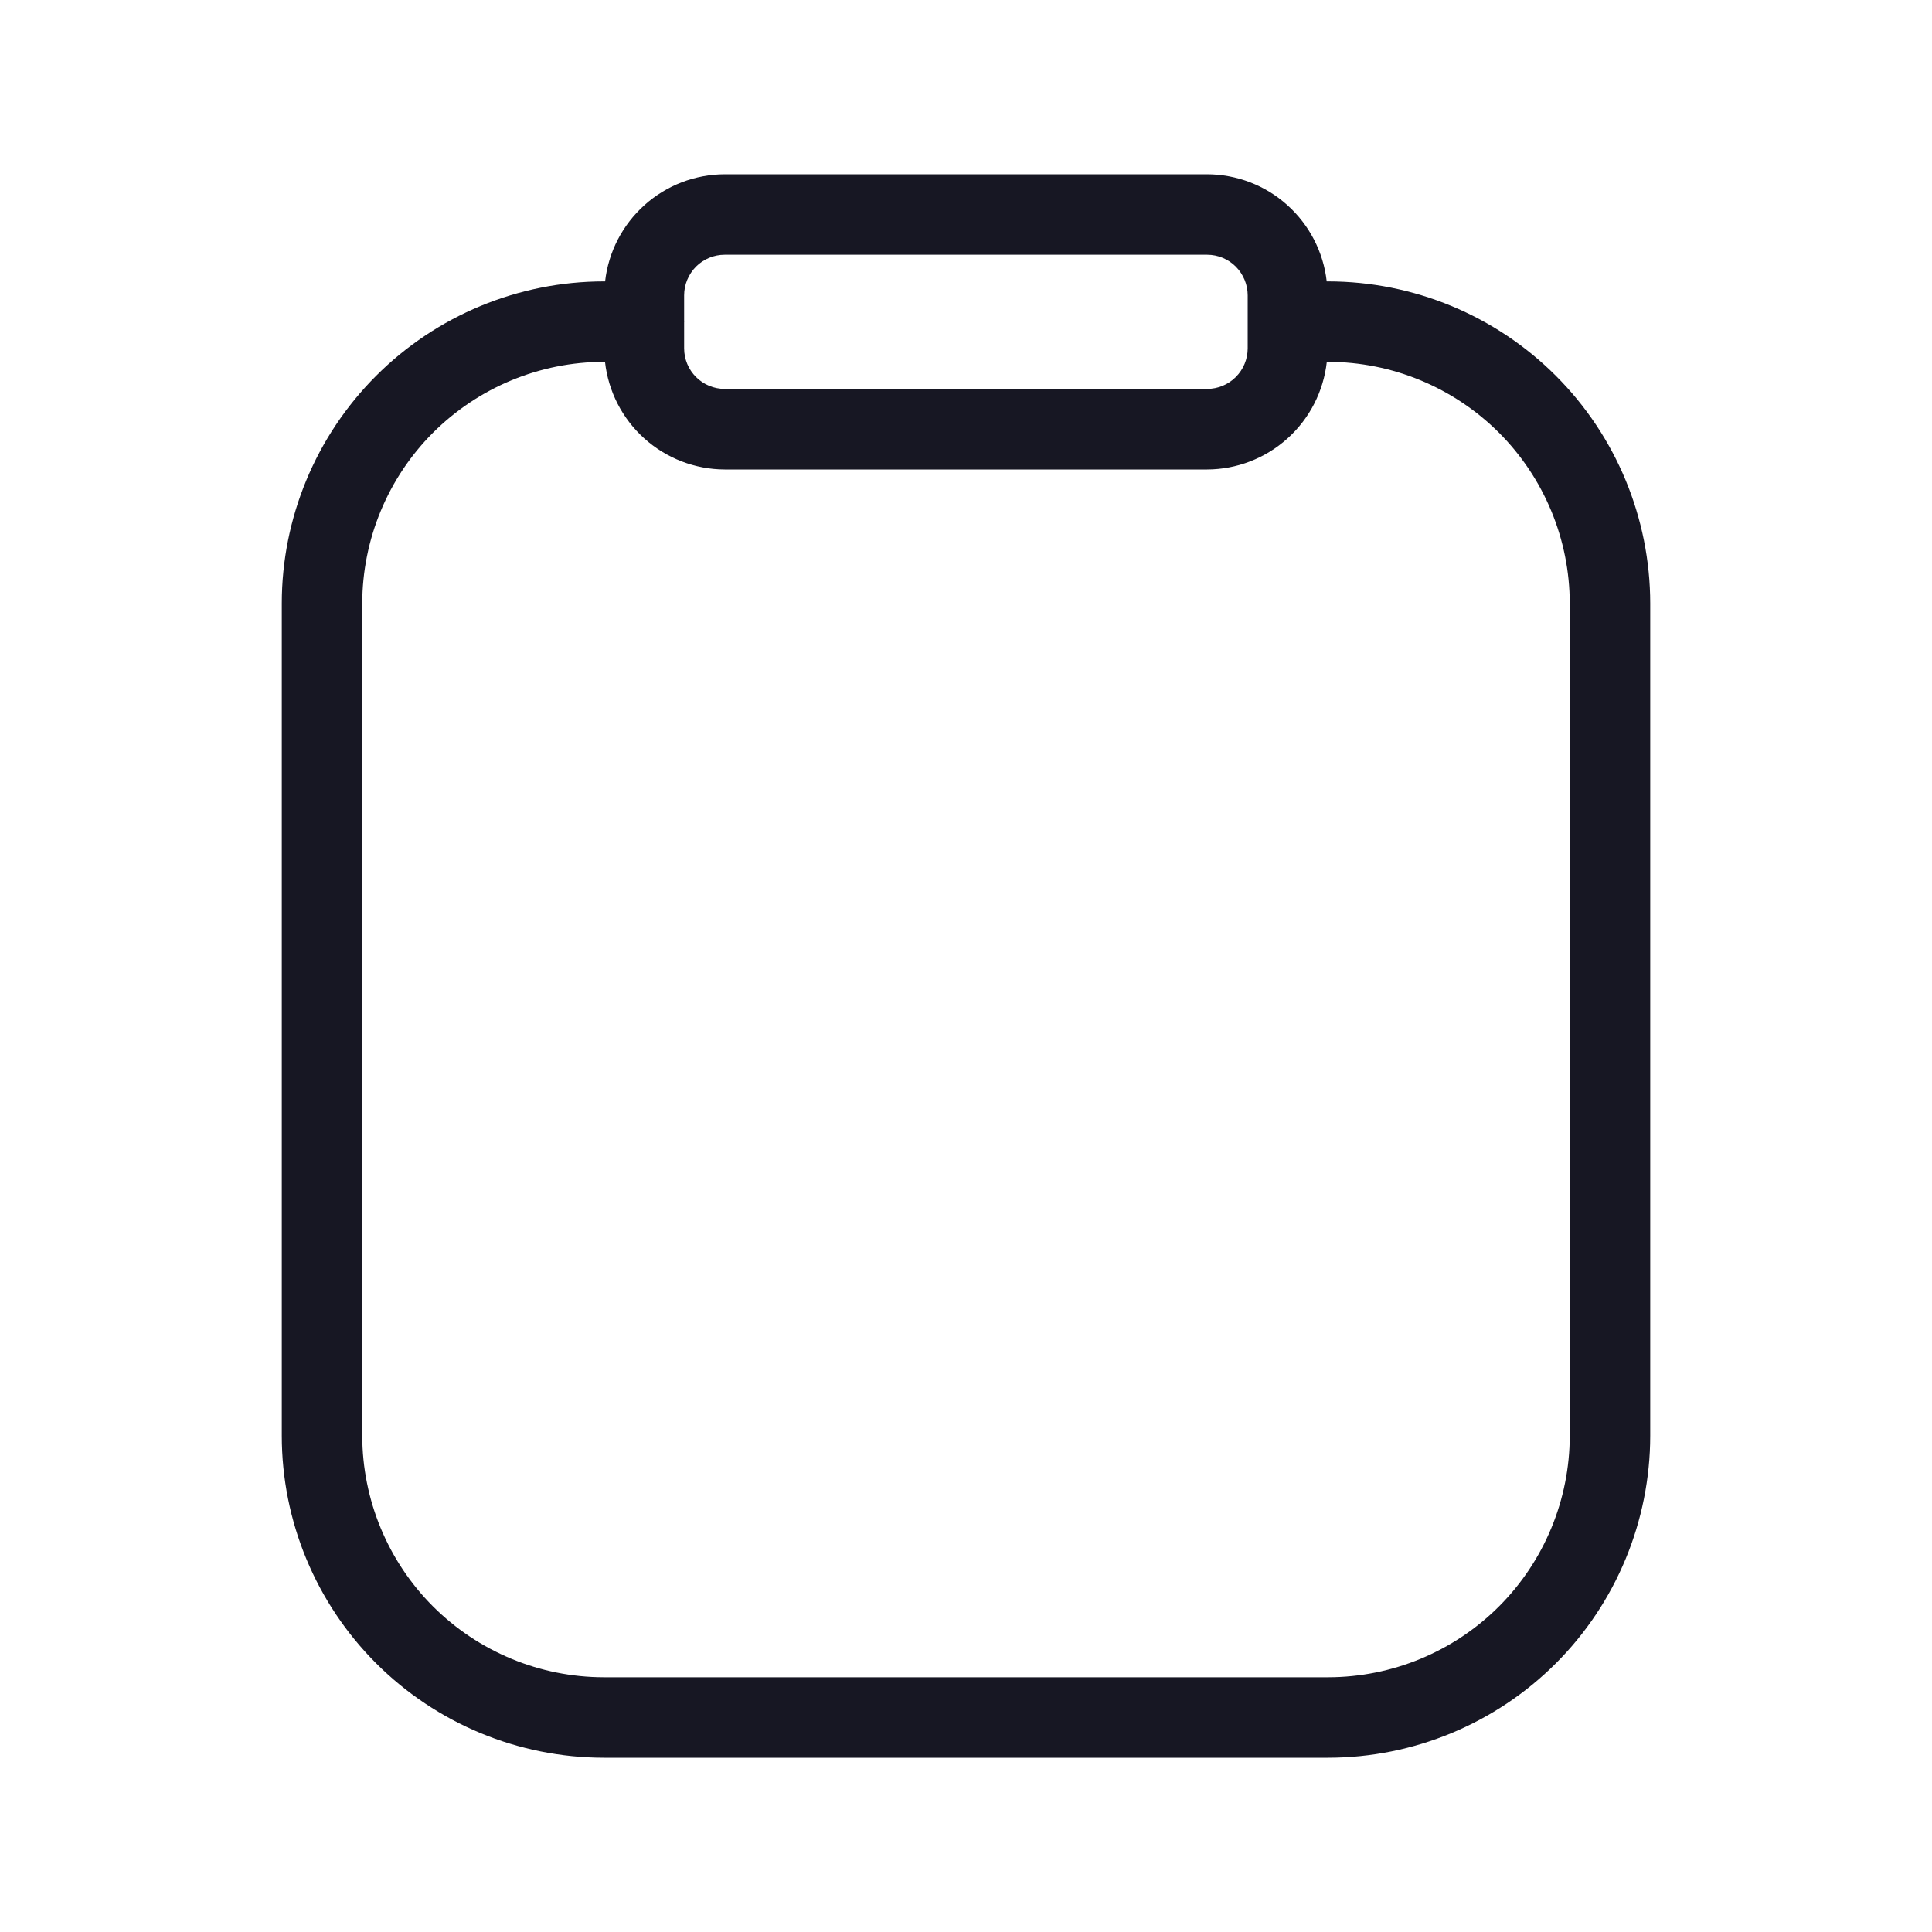 <svg width="20" height="20" viewBox="0 0 20 20" fill="none" xmlns="http://www.w3.org/2000/svg">
<g clip-path="url(#clip0_5313_35034)">
<path d="M13.75 2.913H13.734C13.7 2.609 13.554 2.327 13.326 2.123C13.098 1.918 12.802 1.805 12.496 1.804H7.502C7.196 1.805 6.9 1.918 6.672 2.123C6.444 2.327 6.298 2.609 6.264 2.913H6.25C5.366 2.914 4.519 3.265 3.894 3.89C3.269 4.515 2.917 5.363 2.917 6.246V14.863C2.917 15.746 3.269 16.594 3.894 17.219C4.519 17.843 5.366 18.195 6.25 18.196H13.75C14.634 18.195 15.481 17.843 16.106 17.219C16.731 16.594 17.082 15.746 17.083 14.863V6.246C17.082 5.363 16.731 4.515 16.106 3.89C15.481 3.265 14.634 2.914 13.75 2.913ZM7.502 2.637H12.496C12.607 2.637 12.714 2.681 12.793 2.76C12.871 2.839 12.916 2.946 12.916 3.057V3.606C12.916 3.718 12.871 3.825 12.793 3.903C12.714 3.982 12.607 4.026 12.496 4.026H7.502C7.391 4.026 7.284 3.982 7.205 3.903C7.127 3.825 7.082 3.718 7.082 3.606V3.334L7.083 3.33L7.082 3.326V3.057C7.082 2.946 7.127 2.839 7.205 2.76C7.284 2.681 7.391 2.637 7.502 2.637ZM16.25 14.863C16.249 15.525 15.986 16.161 15.517 16.63C15.048 17.098 14.413 17.362 13.75 17.363H6.25C5.587 17.362 4.952 17.098 4.483 16.63C4.014 16.161 3.751 15.525 3.75 14.863V6.246C3.751 5.584 4.014 4.948 4.483 4.479C4.952 4.011 5.587 3.747 6.25 3.746H6.263C6.297 4.052 6.442 4.334 6.67 4.539C6.899 4.745 7.195 4.859 7.502 4.86H12.496C12.803 4.859 13.099 4.745 13.328 4.539C13.556 4.334 13.701 4.052 13.735 3.746H13.75C14.413 3.747 15.048 4.011 15.517 4.479C15.986 4.948 16.249 5.584 16.25 6.246V14.863Z" fill="#171723"/>
</g>
<defs>
<clipPath id="clip0_5313_35034">
<rect width="20" height="20" fill="white"/>
</clipPath>
</defs>
</svg>

